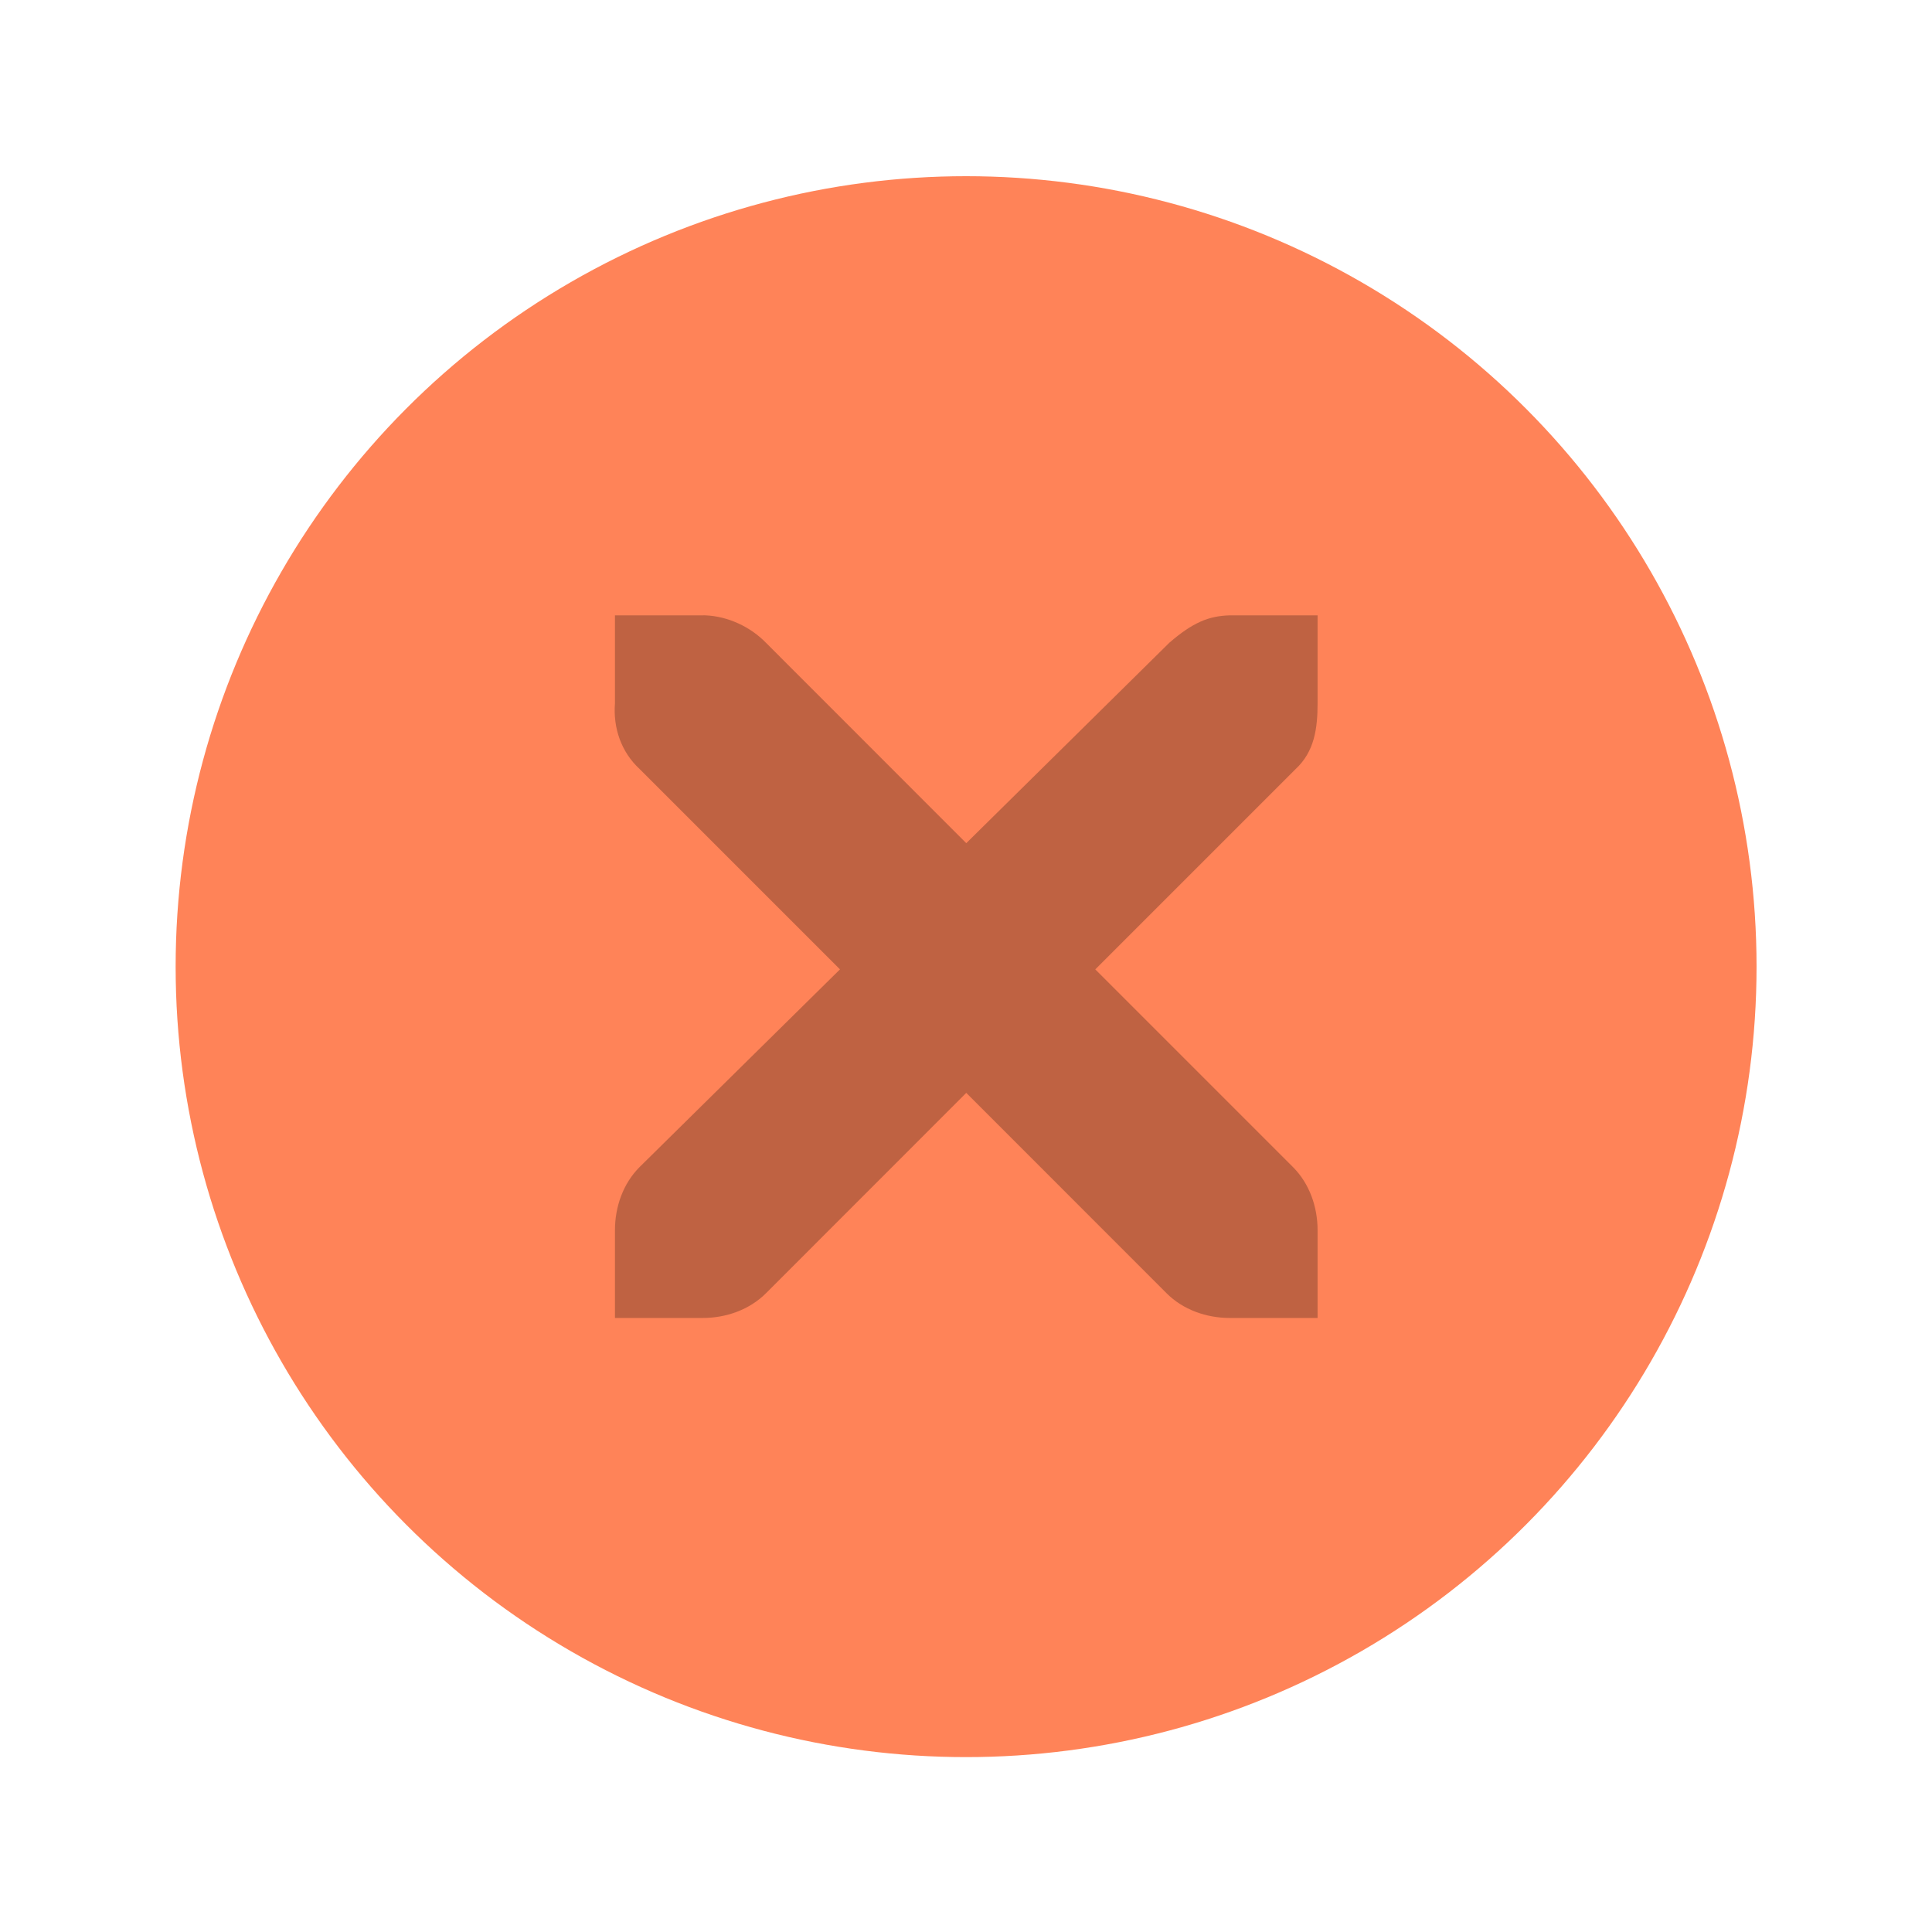<?xml version="1.0" encoding="UTF-8" standalone="no"?>
<svg viewBox="0 0 50 50"
 xmlns="http://www.w3.org/2000/svg" xmlns:xlink="http://www.w3.org/1999/xlink"  version="1.2" baseProfile="tiny">
<title>Qt SVG Document</title>
<desc>Generated with Qt</desc>
<defs>
<linearGradient gradientUnits="userSpaceOnUse" x1="1295.74" y1="260.827" x2="1308.11" y2="249.191" id="gradient1">
    <stop offset="0" stop-color="#ff7d50" stop-opacity="1" />
    <stop offset="1" stop-color="#ff509b" stop-opacity="1" />
</linearGradient>
</defs>
<g fill="none" stroke="black" stroke-width="1" fill-rule="evenodd" stroke-linecap="square" stroke-linejoin="bevel" >

<g fill="url(#gradient1)" stroke="none" transform="matrix(2.273,0,0,2.273,0.004,-113.636)"
font-family="Inter" font-size="9" font-weight="400" font-style="normal" 
opacity="0.95" >
<ellipse cx="10.998" cy="61" rx="9" ry="9"/>
</g>

<g fill="#000000" fill-opacity="1" stroke="none" transform="matrix(2.273,0,0,2.273,0.004,-113.636)"
font-family="Inter" font-size="12" font-weight="400" font-style="normal" 
opacity="0.25" >
<path vector-effect="none" fill-rule="nonzero" d="M7,57 L8,57 C8.011,57 8.021,56.999 8.031,57 C8.286,57.011 8.541,57.129 8.719,57.312 L11,59.594 L13.312,57.312 C13.578,57.082 13.759,57.007 14,57 L15,57 L15,58 C15,58.286 14.965,58.551 14.75,58.75 L12.469,61.031 L14.719,63.281 C14.907,63.469 15,63.734 15,64 L15,65 L14,65 C13.735,65 13.469,64.907 13.281,64.719 L11,62.437 L8.719,64.719 C8.53,64.907 8.265,65 8,65 L7,65 L7,64 C7,63.734 7.093,63.469 7.281,63.281 L9.562,61.031 L7.281,58.75 C7.07,58.555 6.978,58.281 7,58 L7,57 L7,57"/>
</g>

<g fill="none" stroke="none" transform="matrix(2.273,0,0,2.273,0.004,-113.636)"
font-family="Inter" font-size="9" font-weight="400" font-style="normal" 
>
<rect x="-0.002" y="50" width="22" height="22"/>
</g>

<g fill="none" stroke="#000000" stroke-opacity="1" stroke-width="1" stroke-linecap="square" stroke-linejoin="bevel" transform="matrix(1,0,0,1,0,0)"
font-family="Inter" font-size="9" font-weight="400" font-style="normal" 
>
</g>
</g>
</svg>

